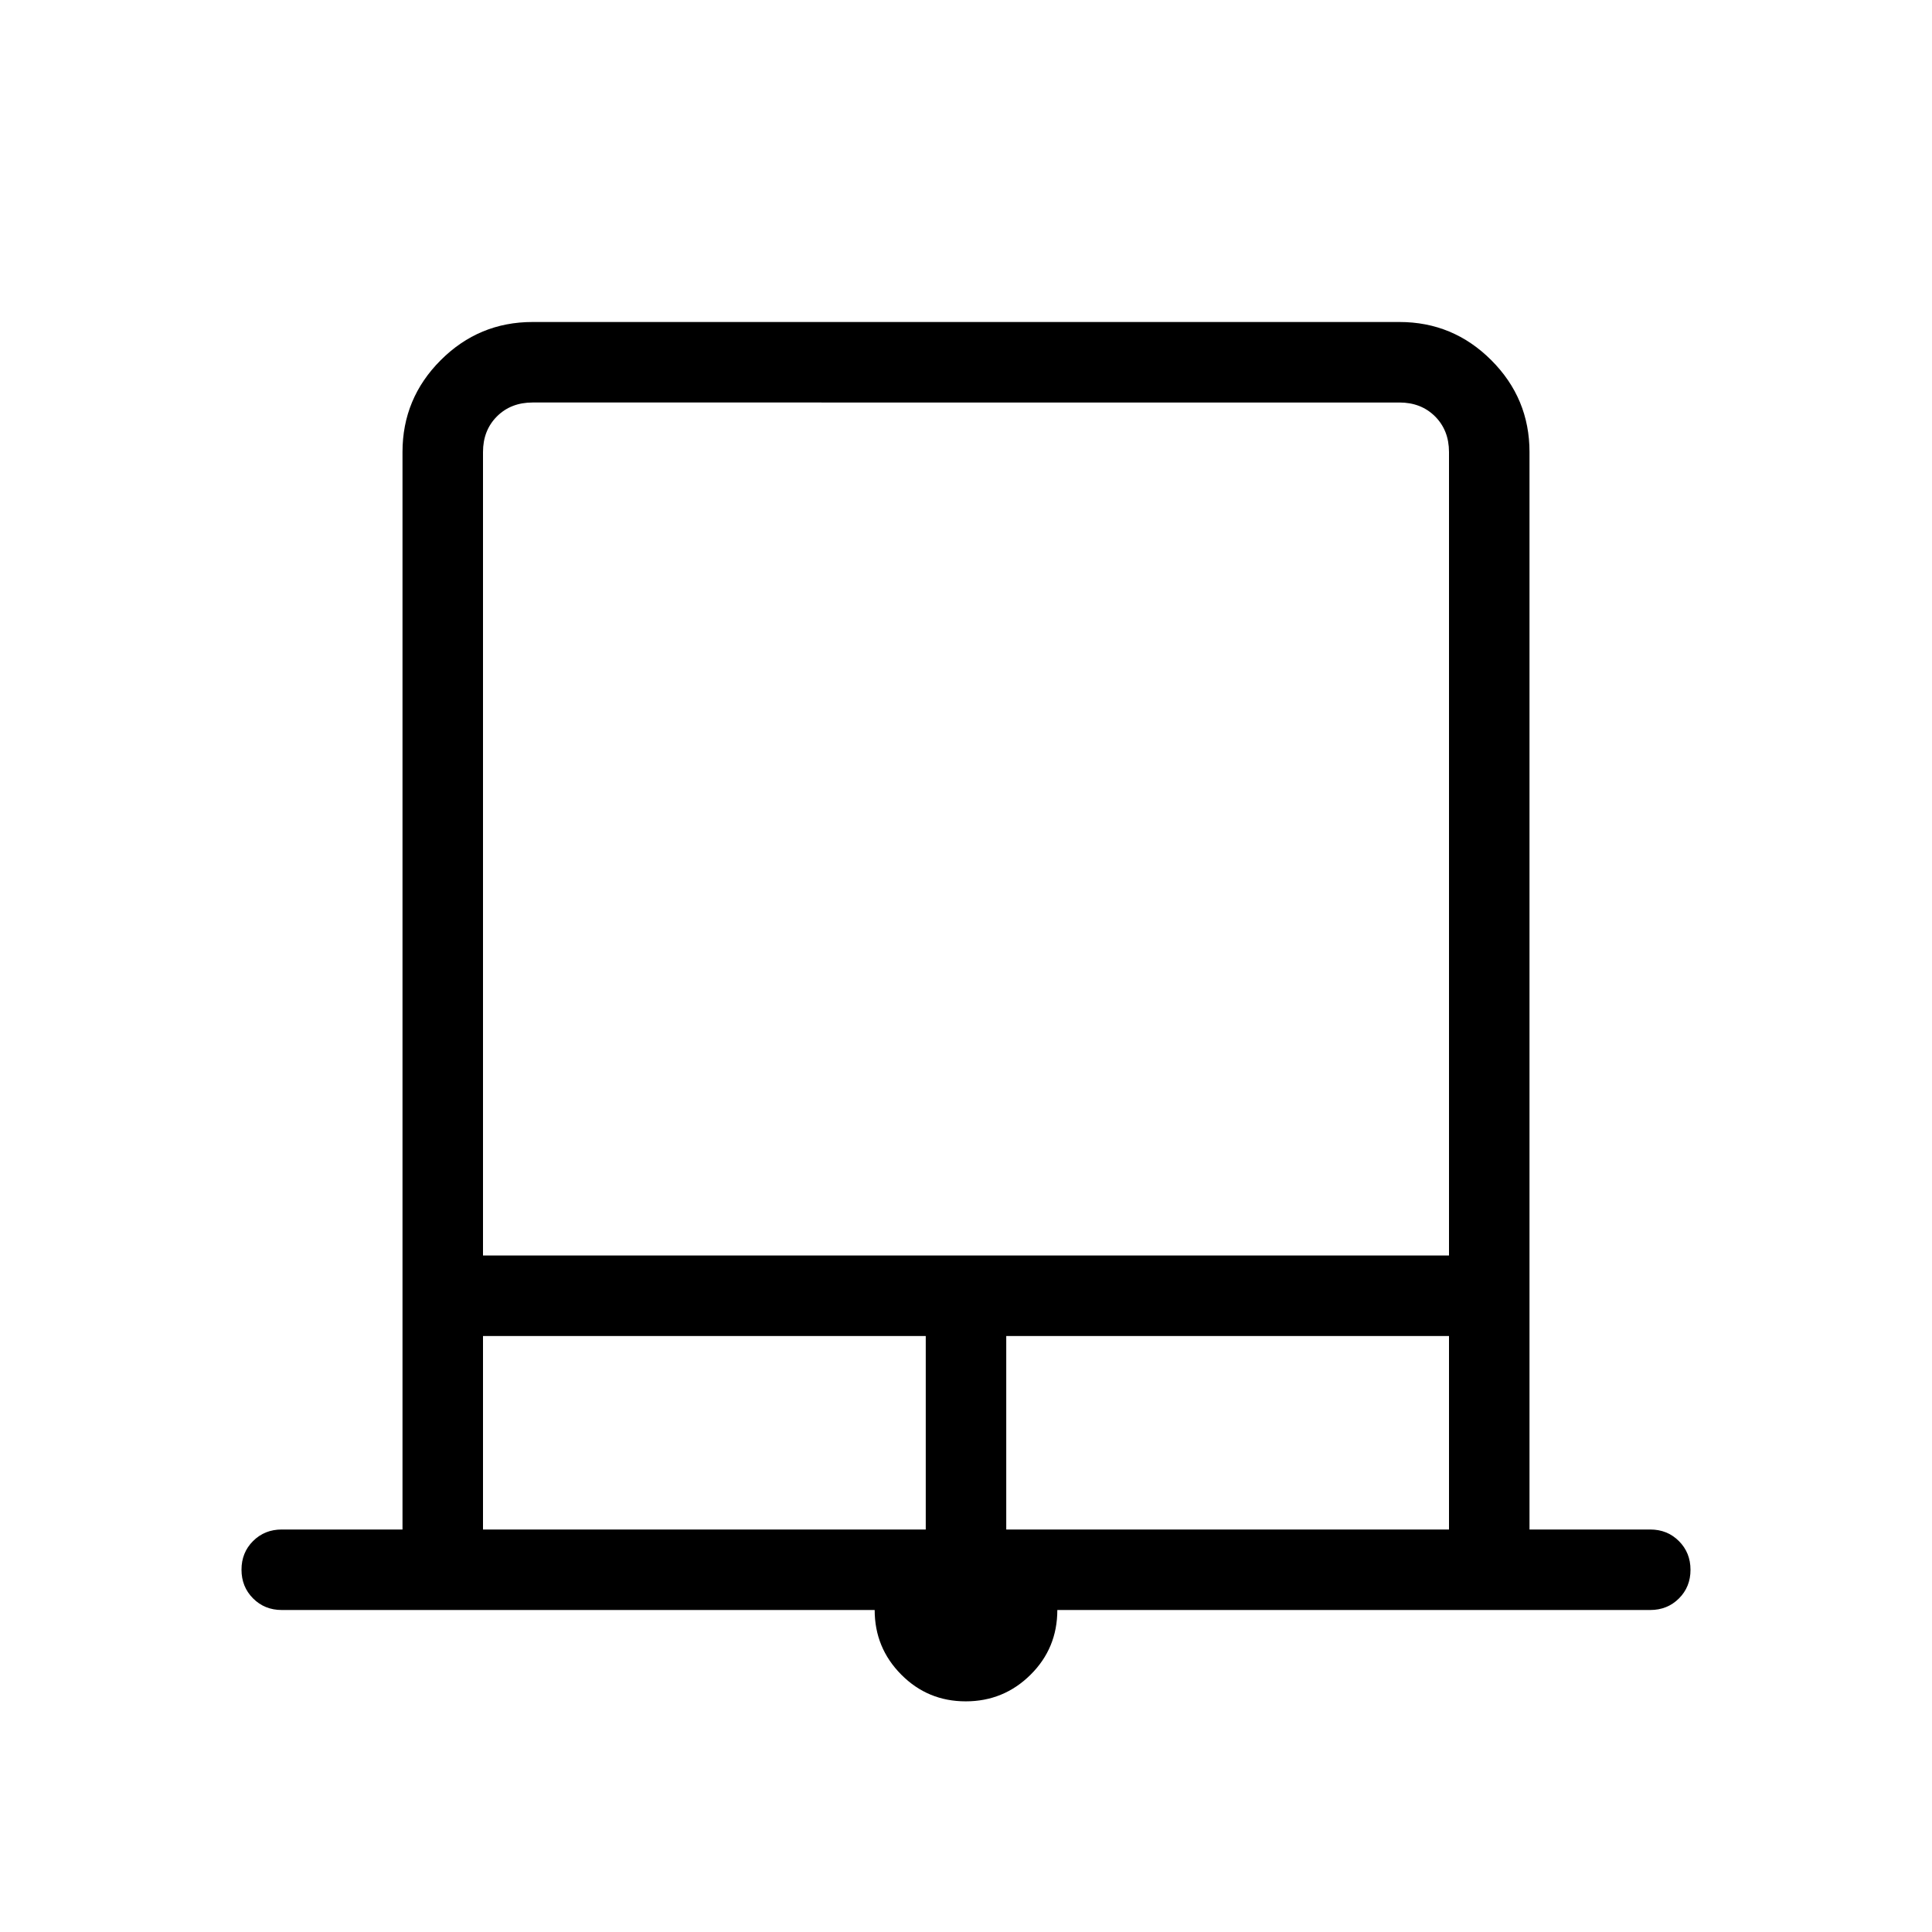 <svg viewBox="0 -960 960 960"><path d="M479.86-114.61q-18.86 0-32.05-13.3-13.19-13.29-13.19-32.09H140q-8.5 0-14.25-5.76T120-180.03q0-8.51 5.75-14.24T140-200h60v-535.38q0-26.66 18.98-45.64T264.62-800h430.76q26.66 0 45.64 18.98T760-735.38V-200h60q8.5 0 14.25 5.76t5.75 14.27q0 8.51-5.75 14.24T820-160H525.38q0 19-13.33 32.19-13.33 13.2-32.19 13.2ZM240-336.15h480v-399.23q0-10.77-6.92-17.7-6.93-6.92-17.7-6.92H264.62q-10.77 0-17.7 6.92-6.92 6.93-6.92 17.7v399.23ZM240-200h220v-96.15H240V-200Zm260 0h220v-96.15H500V-200ZM240-760h480-480Z"/></svg>